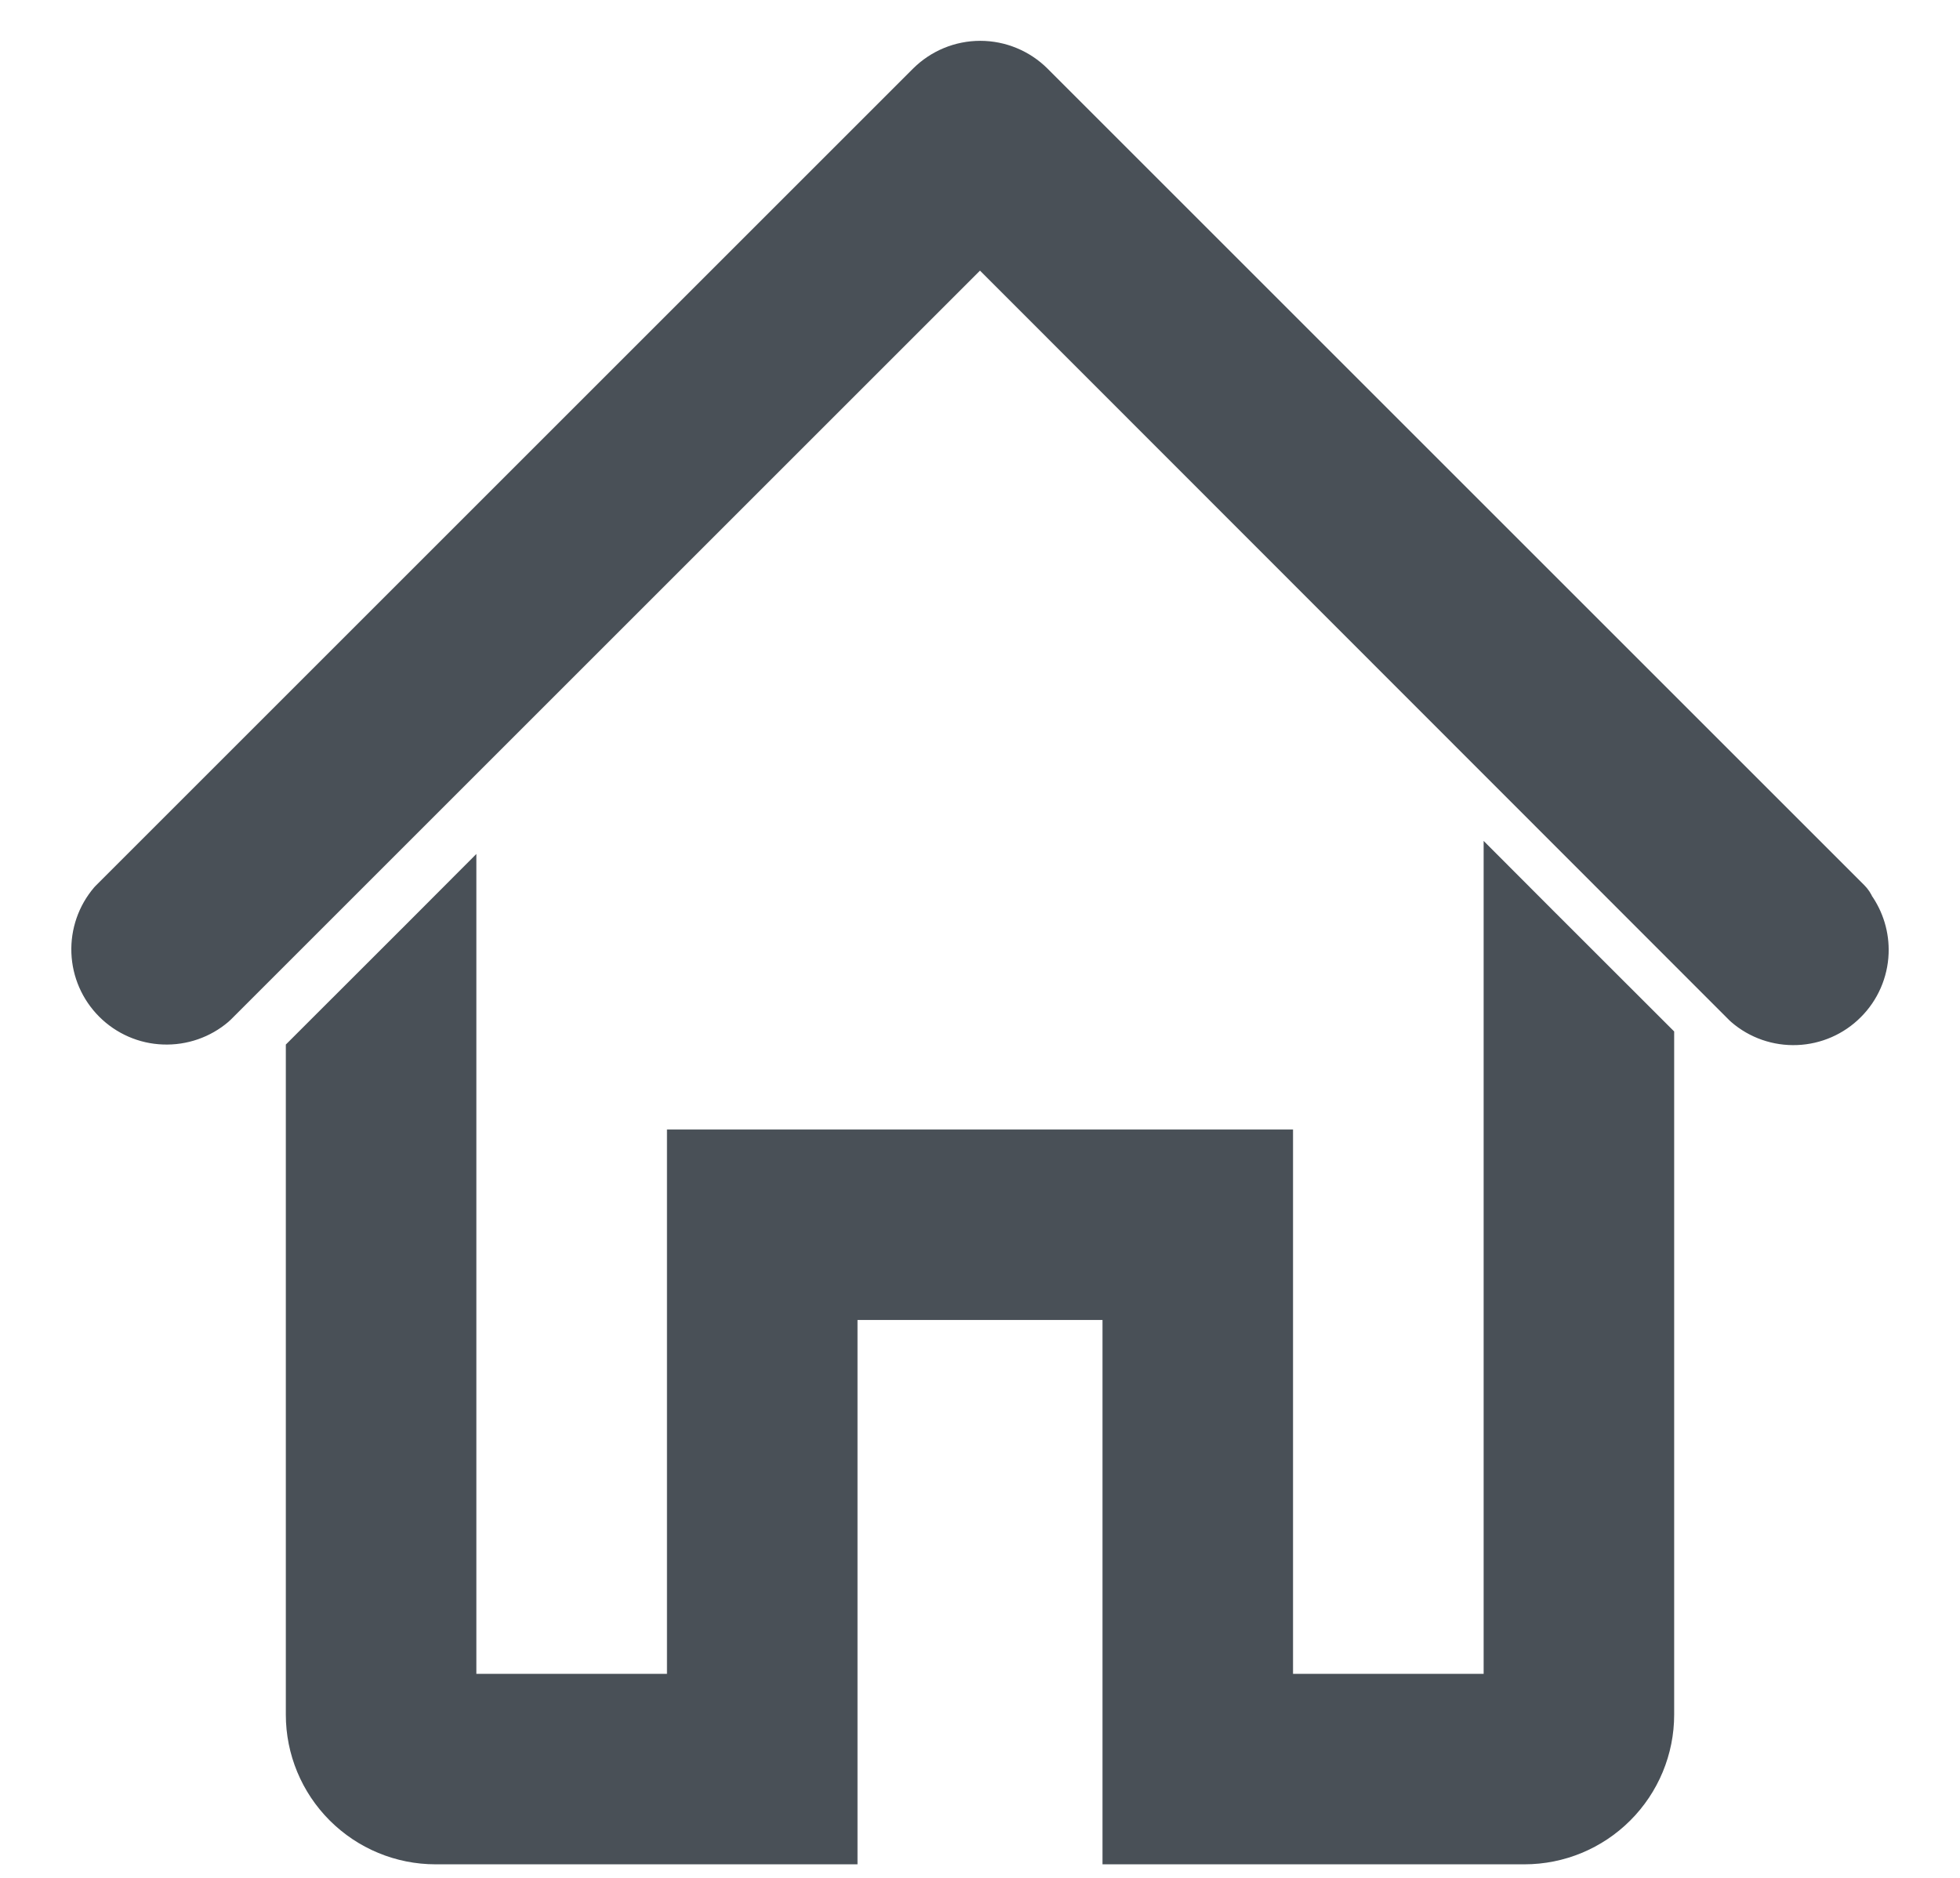 <svg width="24" height="23" viewBox="0 0 24 23" fill="none" xmlns="http://www.w3.org/2000/svg">
<path d="M22.705 11.1C22.693 11.069 22.674 11.041 22.65 11.017L12.65 1.017L12.65 1.017L12.65 1.017C12.478 0.846 12.245 0.75 12.003 0.75C11.761 0.75 11.529 0.846 11.357 1.017L11.357 1.017L11.357 1.017L1.357 11.017C1.352 11.022 1.348 11.026 1.343 11.031C1.193 11.207 1.115 11.432 1.124 11.663C1.133 11.894 1.228 12.112 1.392 12.276C1.555 12.439 1.774 12.535 2.004 12.543C2.235 12.552 2.461 12.474 2.636 12.324C2.641 12.32 2.646 12.315 2.65 12.311L12 2.961L21.35 12.317C21.352 12.32 21.355 12.322 21.357 12.324C21.359 12.326 21.362 12.328 21.364 12.33C21.539 12.481 21.765 12.559 21.996 12.55C22.226 12.541 22.445 12.446 22.608 12.282C22.772 12.119 22.867 11.9 22.876 11.67C22.884 11.465 22.823 11.265 22.705 11.1Z" fill="#495057" stroke="#495057" stroke-width="0.5" stroke-linejoin="round"/>
<path d="M10.25 22.334V15.917H13.75V22.334V22.584H14H18.667C19.087 22.584 19.489 22.417 19.786 22.12C20.083 21.823 20.25 21.421 20.25 21.001V12.841V12.737L20.177 12.664L18.843 11.331L18.417 10.904V11.507V20.751H15.583V14.334V14.084H15.333H8.667H8.417V14.334V20.751H5.583V11.667V11.064L5.157 11.491L3.823 12.824L3.75 12.897V13.001V21.001C3.75 21.421 3.917 21.823 4.214 22.12C4.511 22.417 4.913 22.584 5.333 22.584H10H10.25V22.334Z" fill="#495057" stroke="#495057" stroke-width="0.5"/>
</svg>

